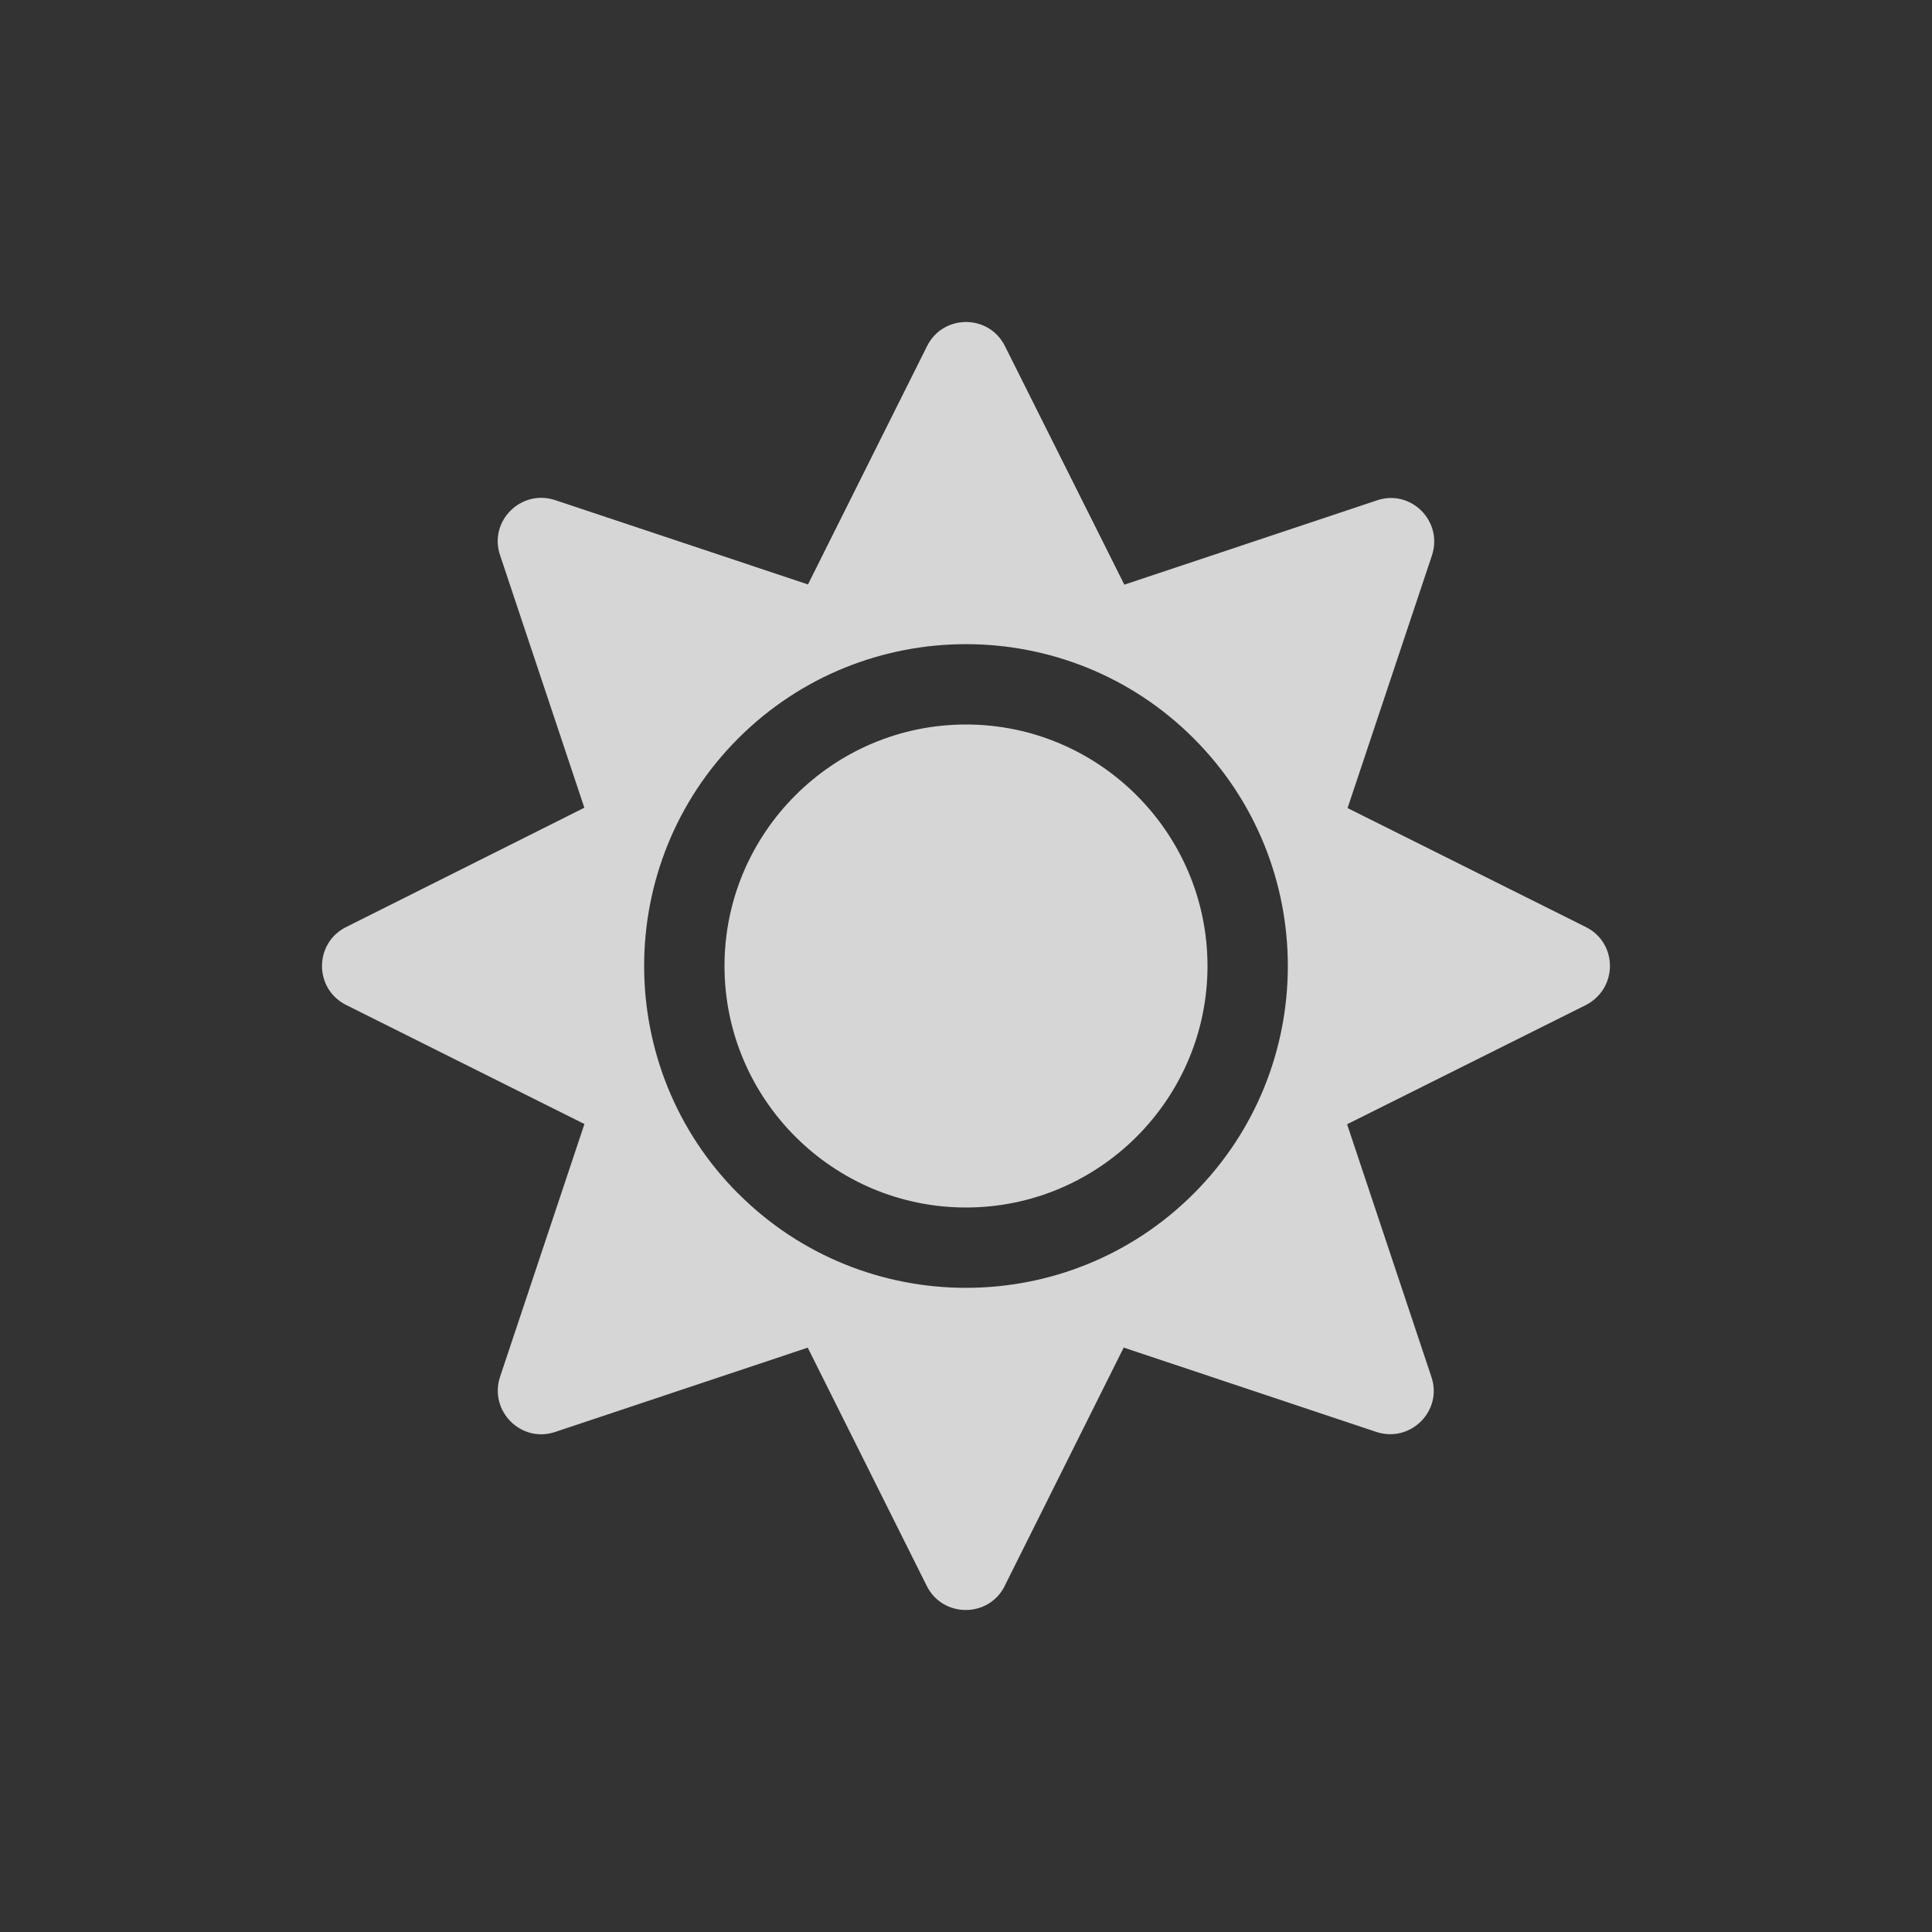 <svg xmlns="http://www.w3.org/2000/svg" width="24" height="24" viewBox="0 0 24 24">
    <rect x="0" y="0" width="24" height="24" fill="#333333" stroke="none"/>
    <path fill="#FFF" fill-rule="evenodd" d="M12.481 19.7l1.478-2.96 3.138 1.048c.425.14.828-.263.684-.685l-1.047-3.137 2.96-1.478c.406-.204.406-.772.006-.972l-2.96-1.478L17.788 6.9c.141-.425-.262-.828-.684-.684l-3.137 1.047L12.484 4.3c-.2-.4-.768-.4-.968 0l-1.479 2.96-3.14-1.047c-.425-.141-.828.262-.685.684l1.047 3.137L4.3 11.516c-.4.2-.4.768 0 .968l2.96 1.479-1.048 3.14c-.14.425.263.828.685.685l3.137-1.047 1.478 2.959c.2.4.77.4.97 0zm-3.31-4.872c-1.559-1.56-1.559-4.097 0-5.656 1.56-1.56 4.098-1.56 5.657 0 1.56 1.56 1.56 4.097 0 5.656-1.56 1.56-4.097 1.56-5.656 0zM12 15c1.653 0 3-1.347 3-3s-1.347-3-3-3-3 1.347-3 3 1.347 3 3 3z" opacity="0.8"/>
</svg>
